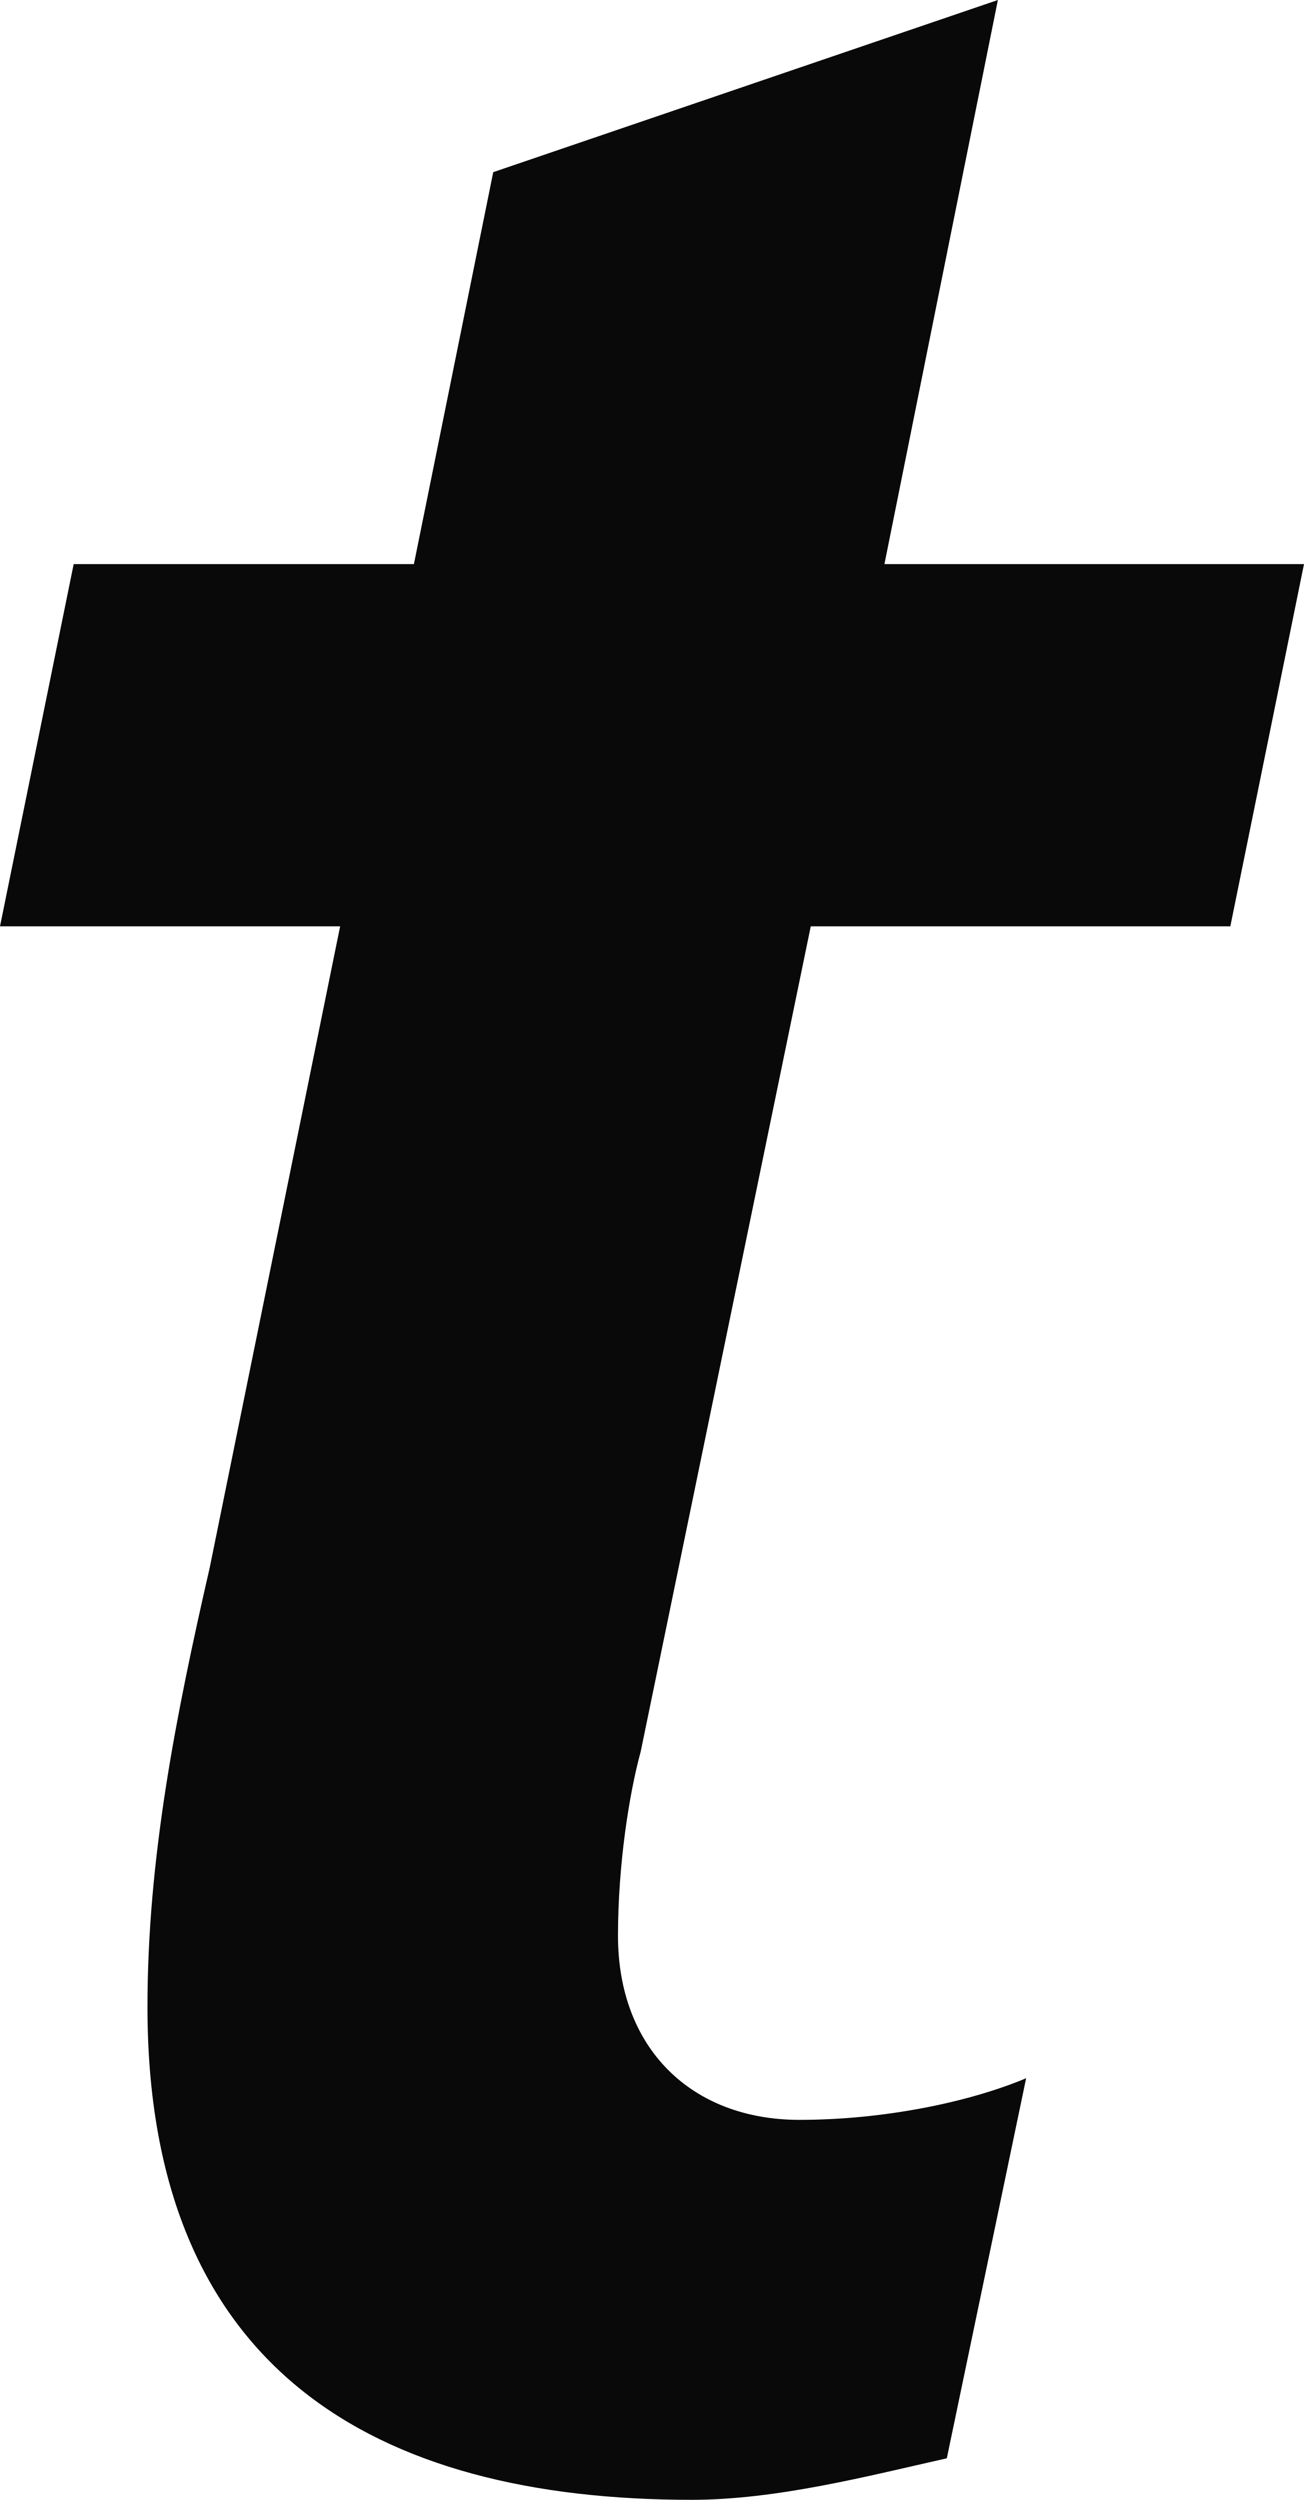 <svg width="12" height="23" viewBox="0 0 12 23" fill="none" xmlns="http://www.w3.org/2000/svg">
<path d="M0.678 5.19H3.809L4.539 1.584L9.183 0L8.139 5.19H12L11.322 8.523H7.461L5.896 16.116C5.791 16.499 5.687 17.154 5.687 17.81C5.687 18.848 6.365 19.504 7.357 19.504C8.139 19.504 8.922 19.34 9.443 19.121L8.713 22.618C7.983 22.782 7.148 23 6.365 23C3.443 23 1.357 21.798 1.357 18.466C1.357 17.1 1.617 15.789 1.93 14.423L3.13 8.523H0L0.678 5.19Z" fill="#090909"/>
</svg>
